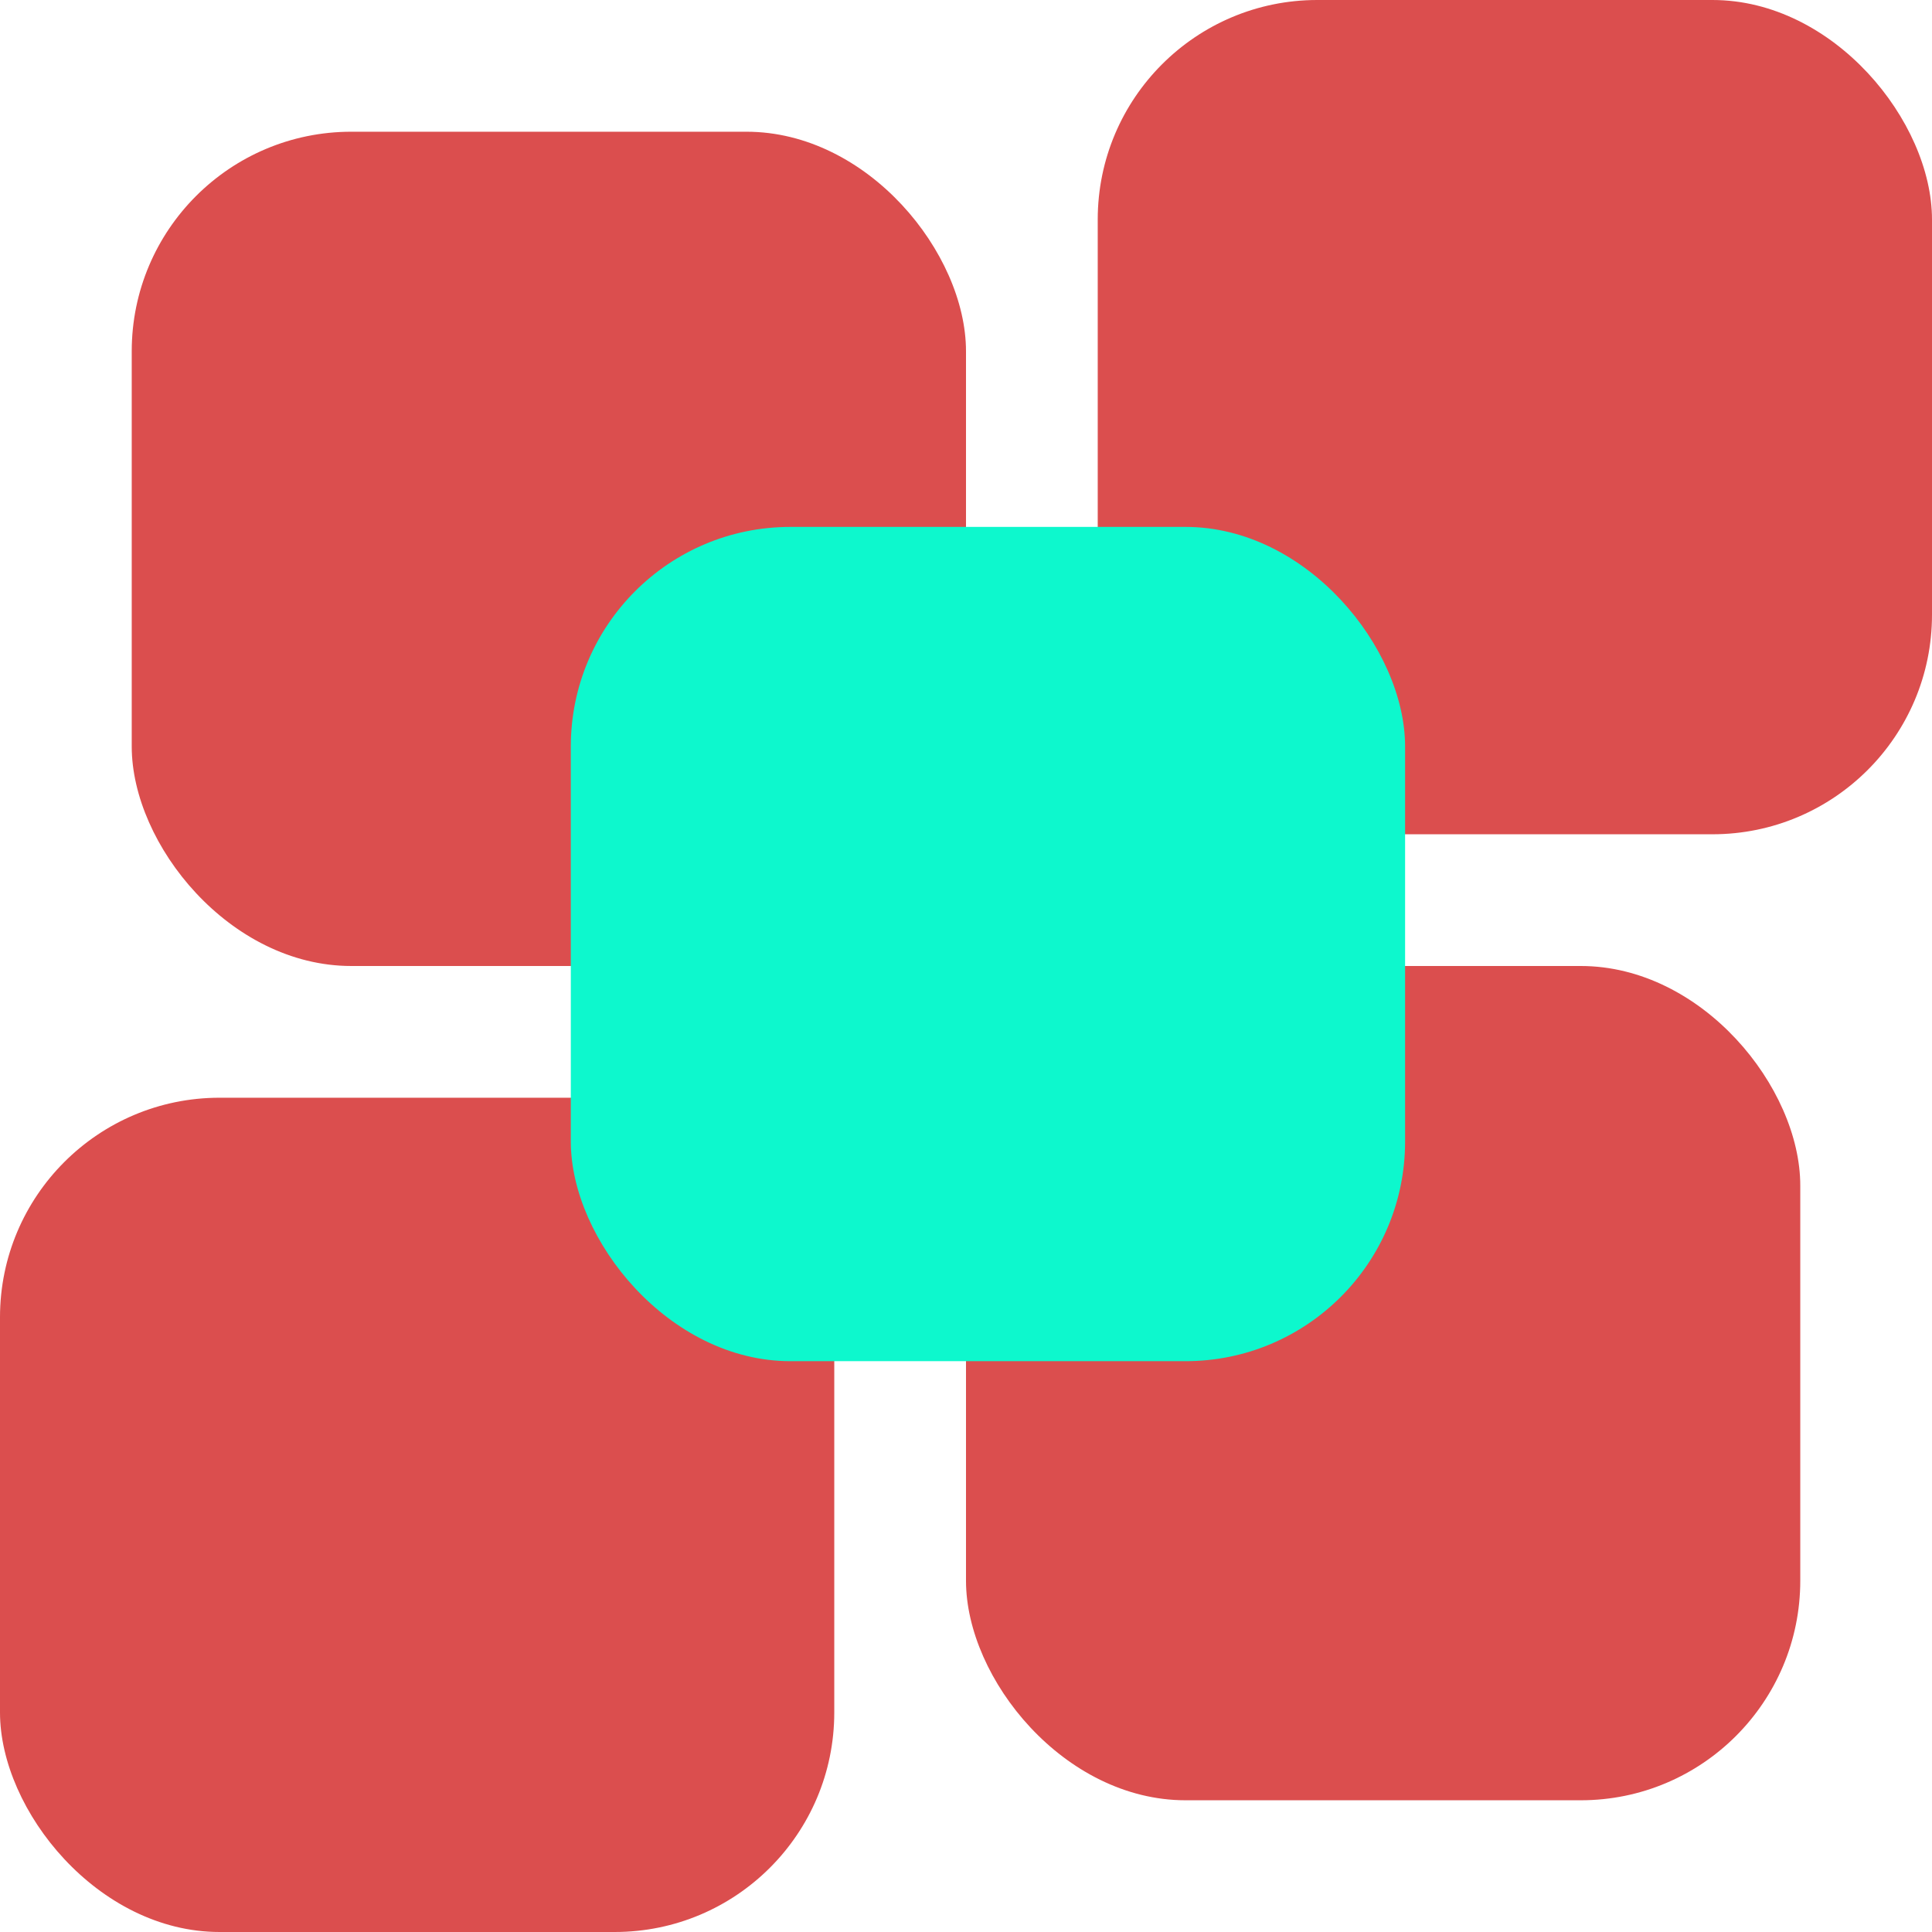 <svg width="44" height="44" viewBox="0 0 44 44" fill="none" xmlns="http://www.w3.org/2000/svg">
<rect y="25" width="19" height="19" rx="5" fill="#DB4E4E"/>
<rect x="25" width="19" height="19" rx="5" fill="#DB4E4E"/>
<rect x="22" y="22" width="19" height="19" rx="5" fill="#DB4E4E"/>
<rect x="3" y="3" width="19" height="19" rx="5" fill="#DB4E4E"/>
<rect x="13" y="12" width="19" height="19" rx="5" fill="#0DF8CD"/>
</svg>
